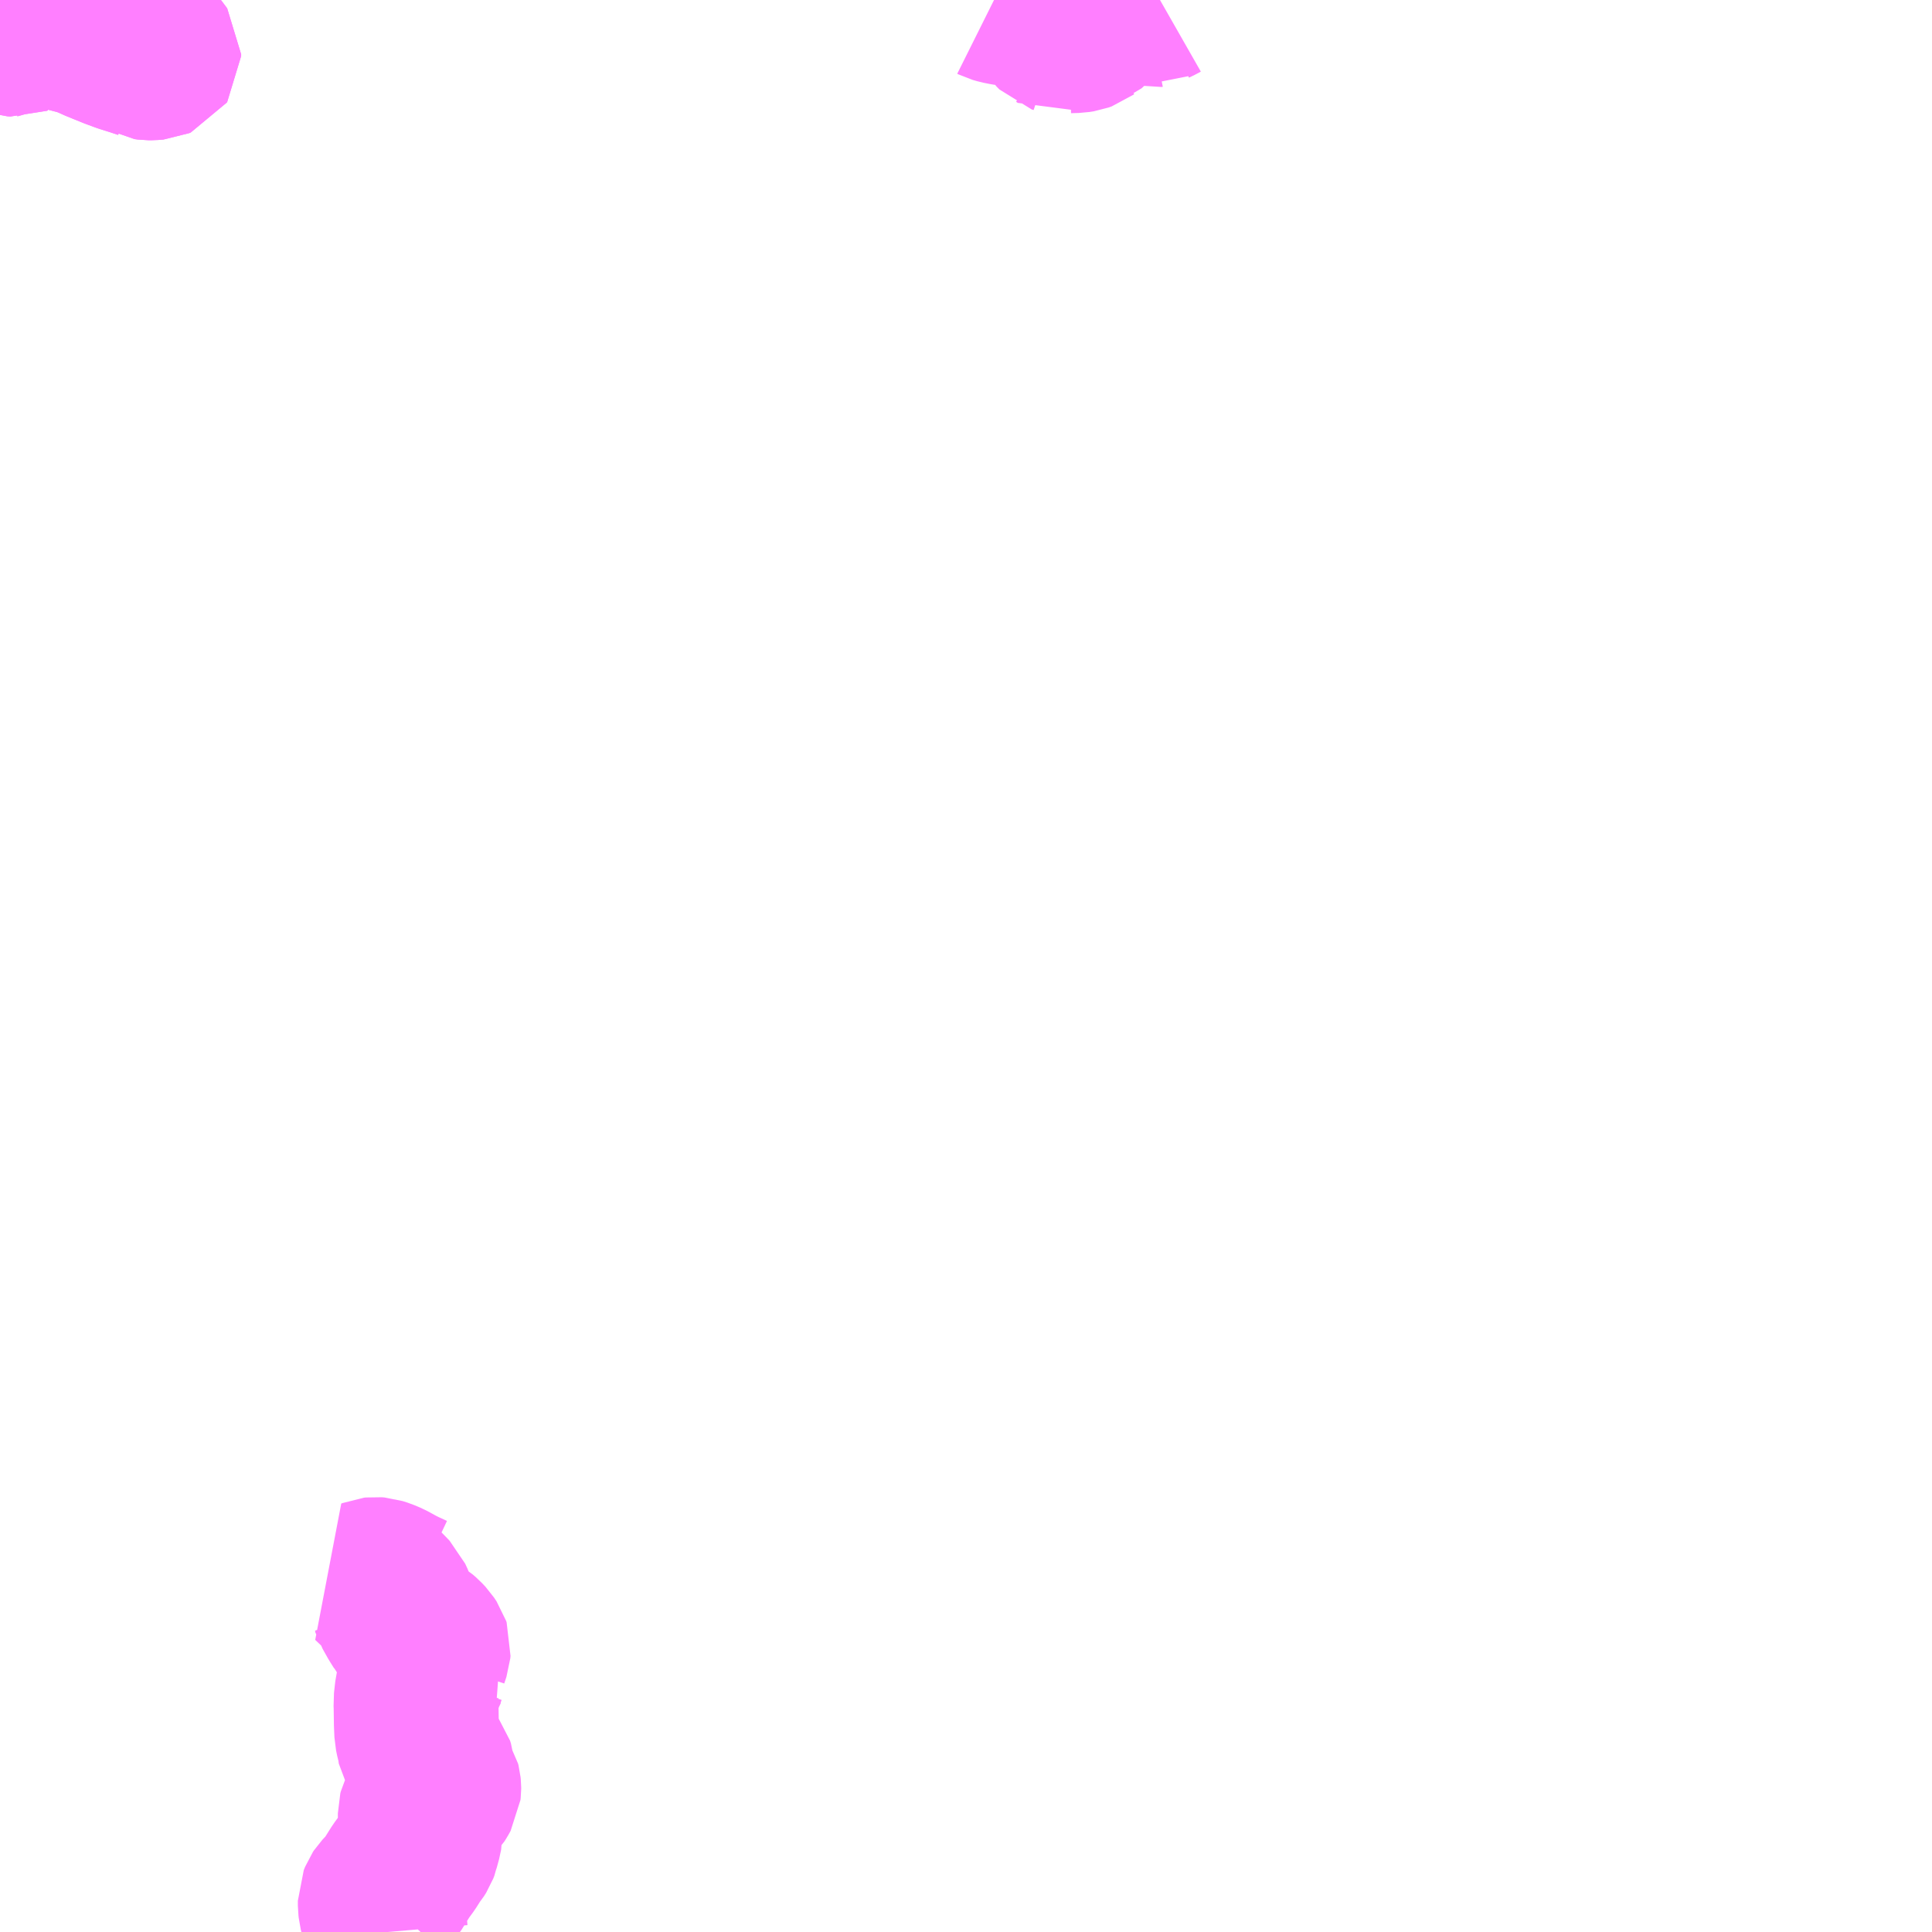 <?xml version="1.0" encoding="UTF-8"?>
<svg  xmlns="http://www.w3.org/2000/svg" xmlns:xlink="http://www.w3.org/1999/xlink" xmlns:go="http://purl.org/svgmap/profile" property="N07_001,N07_002,N07_003,N07_004,N07_005,N07_006,N07_007" viewBox="13851.562 -3585.938 8.789 8.789" go:dataArea="13851.5625 -3585.9375 8.7890625 8.7890625" >
<globalCoordinateSystem srsName="http://purl.org/crs/84" transform="matrix(100.0,0.0,0.0,-100.0,0.0,0.0)" />
<defs>
 <g id="p0" >
  <circle cx="0.0" cy="0.0" r="3" stroke="green" stroke-width="0.75" vector-effect="non-scaling-stroke" />
 </g>
</defs>
<g fill="none" fill-rule="evenodd" stroke="#FF00FF" stroke-width="0.75" opacity="0.5" vector-effect="non-scaling-stroke" stroke-linejoin="bevel" >
<path content="1,山梨峡北交通（株）,茅ヶ岳みずがき田園バス　みずがきルート,0.0,4.1,4.1," xlink:title="1" d="M13851.562,-3585.798L13851.563,-3585.798L13851.589,-3585.793L13851.622,-3585.783L13851.636,-3585.782L13851.641,-3585.784L13851.642,-3585.784L13851.67,-3585.801L13851.738,-3585.848L13851.748,-3585.85L13851.758,-3585.849L13851.766,-3585.846L13851.842,-3585.811L13851.878,-3585.801L13851.932,-3585.787L13851.968,-3585.774L13852.008,-3585.756L13852.082,-3585.726L13852.128,-3585.709L13852.176,-3585.694L13852.218,-3585.68L13852.223,-3585.677L13852.238,-3585.675L13852.251,-3585.675L13852.275,-3585.677L13852.282,-3585.68L13852.284,-3585.683L13852.284,-3585.685L13852.284,-3585.691L13852.282,-3585.694L13852.277,-3585.7L13852.237,-3585.722L13852.156,-3585.766L13852.137,-3585.778L13852.126,-3585.787L13852.118,-3585.8L13852.111,-3585.814L13852.109,-3585.827L13852.109,-3585.86L13852.112,-3585.874L13852.113,-3585.876L13852.119,-3585.89L13852.119,-3585.891L13852.128,-3585.907L13852.129,-3585.908L13852.145,-3585.927L13852.146,-3585.928L13852.154,-3585.938M13856.084,-3585.938L13856.09,-3585.935L13856.111,-3585.929L13856.136,-3585.924L13856.162,-3585.92L13856.205,-3585.913L13856.235,-3585.907L13856.267,-3585.898L13856.289,-3585.888L13856.314,-3585.871L13856.332,-3585.854L13856.344,-3585.839L13856.354,-3585.82L13856.36,-3585.81L13856.374,-3585.796L13856.383,-3585.793L13856.391,-3585.788L13856.42,-3585.797L13856.424,-3585.798L13856.46,-3585.799L13856.479,-3585.802L13856.493,-3585.807L13856.497,-3585.81L13856.5,-3585.811L13856.514,-3585.824L13856.544,-3585.865L13856.565,-3585.884L13856.601,-3585.909L13856.614,-3585.916L13856.627,-3585.921L13856.643,-3585.922L13856.662,-3585.919L13856.673,-3585.918L13856.693,-3585.917L13856.711,-3585.918L13856.728,-3585.919L13856.738,-3585.918L13856.743,-3585.917L13856.77,-3585.911L13856.773,-3585.91L13856.778,-3585.911L13856.788,-3585.909L13856.809,-3585.923L13856.832,-3585.934L13856.839,-3585.938"/>
<path content="2,北杜市,韮崎・増富温泉郷線,9.5,7.0,7.0," xlink:title="2" d="M13851.562,-3585.798L13851.563,-3585.798L13851.589,-3585.793L13851.622,-3585.783L13851.636,-3585.782L13851.641,-3585.784L13851.642,-3585.784L13851.67,-3585.801L13851.738,-3585.848L13851.748,-3585.85L13851.758,-3585.849L13851.766,-3585.846L13851.842,-3585.811L13851.878,-3585.801L13851.932,-3585.787L13851.968,-3585.774L13852.008,-3585.756L13852.082,-3585.726L13852.128,-3585.709L13852.176,-3585.694L13852.218,-3585.68L13852.223,-3585.677L13852.238,-3585.675L13852.251,-3585.675L13852.275,-3585.677L13852.282,-3585.68L13852.284,-3585.683L13852.284,-3585.685L13852.284,-3585.691L13852.282,-3585.694L13852.277,-3585.7L13852.237,-3585.722L13852.156,-3585.766L13852.137,-3585.778L13852.126,-3585.787L13852.118,-3585.8L13852.111,-3585.814L13852.109,-3585.827L13852.109,-3585.86L13852.112,-3585.874L13852.113,-3585.876L13852.119,-3585.89L13852.119,-3585.891L13852.128,-3585.907L13852.129,-3585.908L13852.145,-3585.927L13852.146,-3585.928L13852.154,-3585.938"/>
<path content="3,甲斐市,睦沢・清川方面,0.8,0.0,0.0," xlink:title="3" d="M13853.315,-3577.148L13853.313,-3577.171L13853.311,-3577.178L13853.309,-3577.19L13853.309,-3577.192L13853.294,-3577.251L13853.293,-3577.261L13853.292,-3577.269L13853.292,-3577.291L13853.298,-3577.306L13853.302,-3577.312L13853.334,-3577.346L13853.343,-3577.357L13853.387,-3577.427L13853.412,-3577.461L13853.436,-3577.499L13853.446,-3577.511L13853.456,-3577.527L13853.461,-3577.54L13853.463,-3577.551L13853.466,-3577.56L13853.475,-3577.602L13853.474,-3577.628L13853.474,-3577.689L13853.476,-3577.697L13853.48,-3577.705L13853.512,-3577.733L13853.54,-3577.762L13853.547,-3577.773L13853.557,-3577.791L13853.558,-3577.8L13853.558,-3577.806L13853.557,-3577.816L13853.555,-3577.824L13853.548,-3577.835L13853.528,-3577.855L13853.524,-3577.863L13853.524,-3577.868L13853.528,-3577.876L13853.529,-3577.887L13853.528,-3577.896L13853.524,-3577.909L13853.514,-3577.922L13853.483,-3577.952L13853.475,-3577.964L13853.47,-3578.002L13853.463,-3578.027L13853.458,-3578.051L13853.456,-3578.096L13853.455,-3578.165L13853.455,-3578.175L13853.454,-3578.195L13853.46,-3578.248L13853.465,-3578.269L13853.485,-3578.314L13853.488,-3578.323L13853.503,-3578.354L13853.51,-3578.364L13853.507,-3578.37L13853.502,-3578.383L13853.5,-3578.398L13853.51,-3578.428L13853.511,-3578.439L13853.509,-3578.445L13853.497,-3578.463L13853.482,-3578.479L13853.467,-3578.492L13853.451,-3578.502L13853.445,-3578.505L13853.419,-3578.52L13853.412,-3578.526L13853.407,-3578.532L13853.4,-3578.547L13853.38,-3578.579L13853.357,-3578.62L13853.349,-3578.643L13853.342,-3578.658L13853.337,-3578.669L13853.312,-3578.695L13853.254,-3578.75L13853.259,-3578.752L13853.268,-3578.753L13853.28,-3578.752L13853.302,-3578.745L13853.328,-3578.734L13853.341,-3578.727L13853.372,-3578.71L13853.4,-3578.696L13853.416,-3578.689L13853.435,-3578.68L13853.447,-3578.677L13853.465,-3578.678L13853.47,-3578.68L13853.481,-3578.685L13853.496,-3578.699"/>
</g>
</svg>
